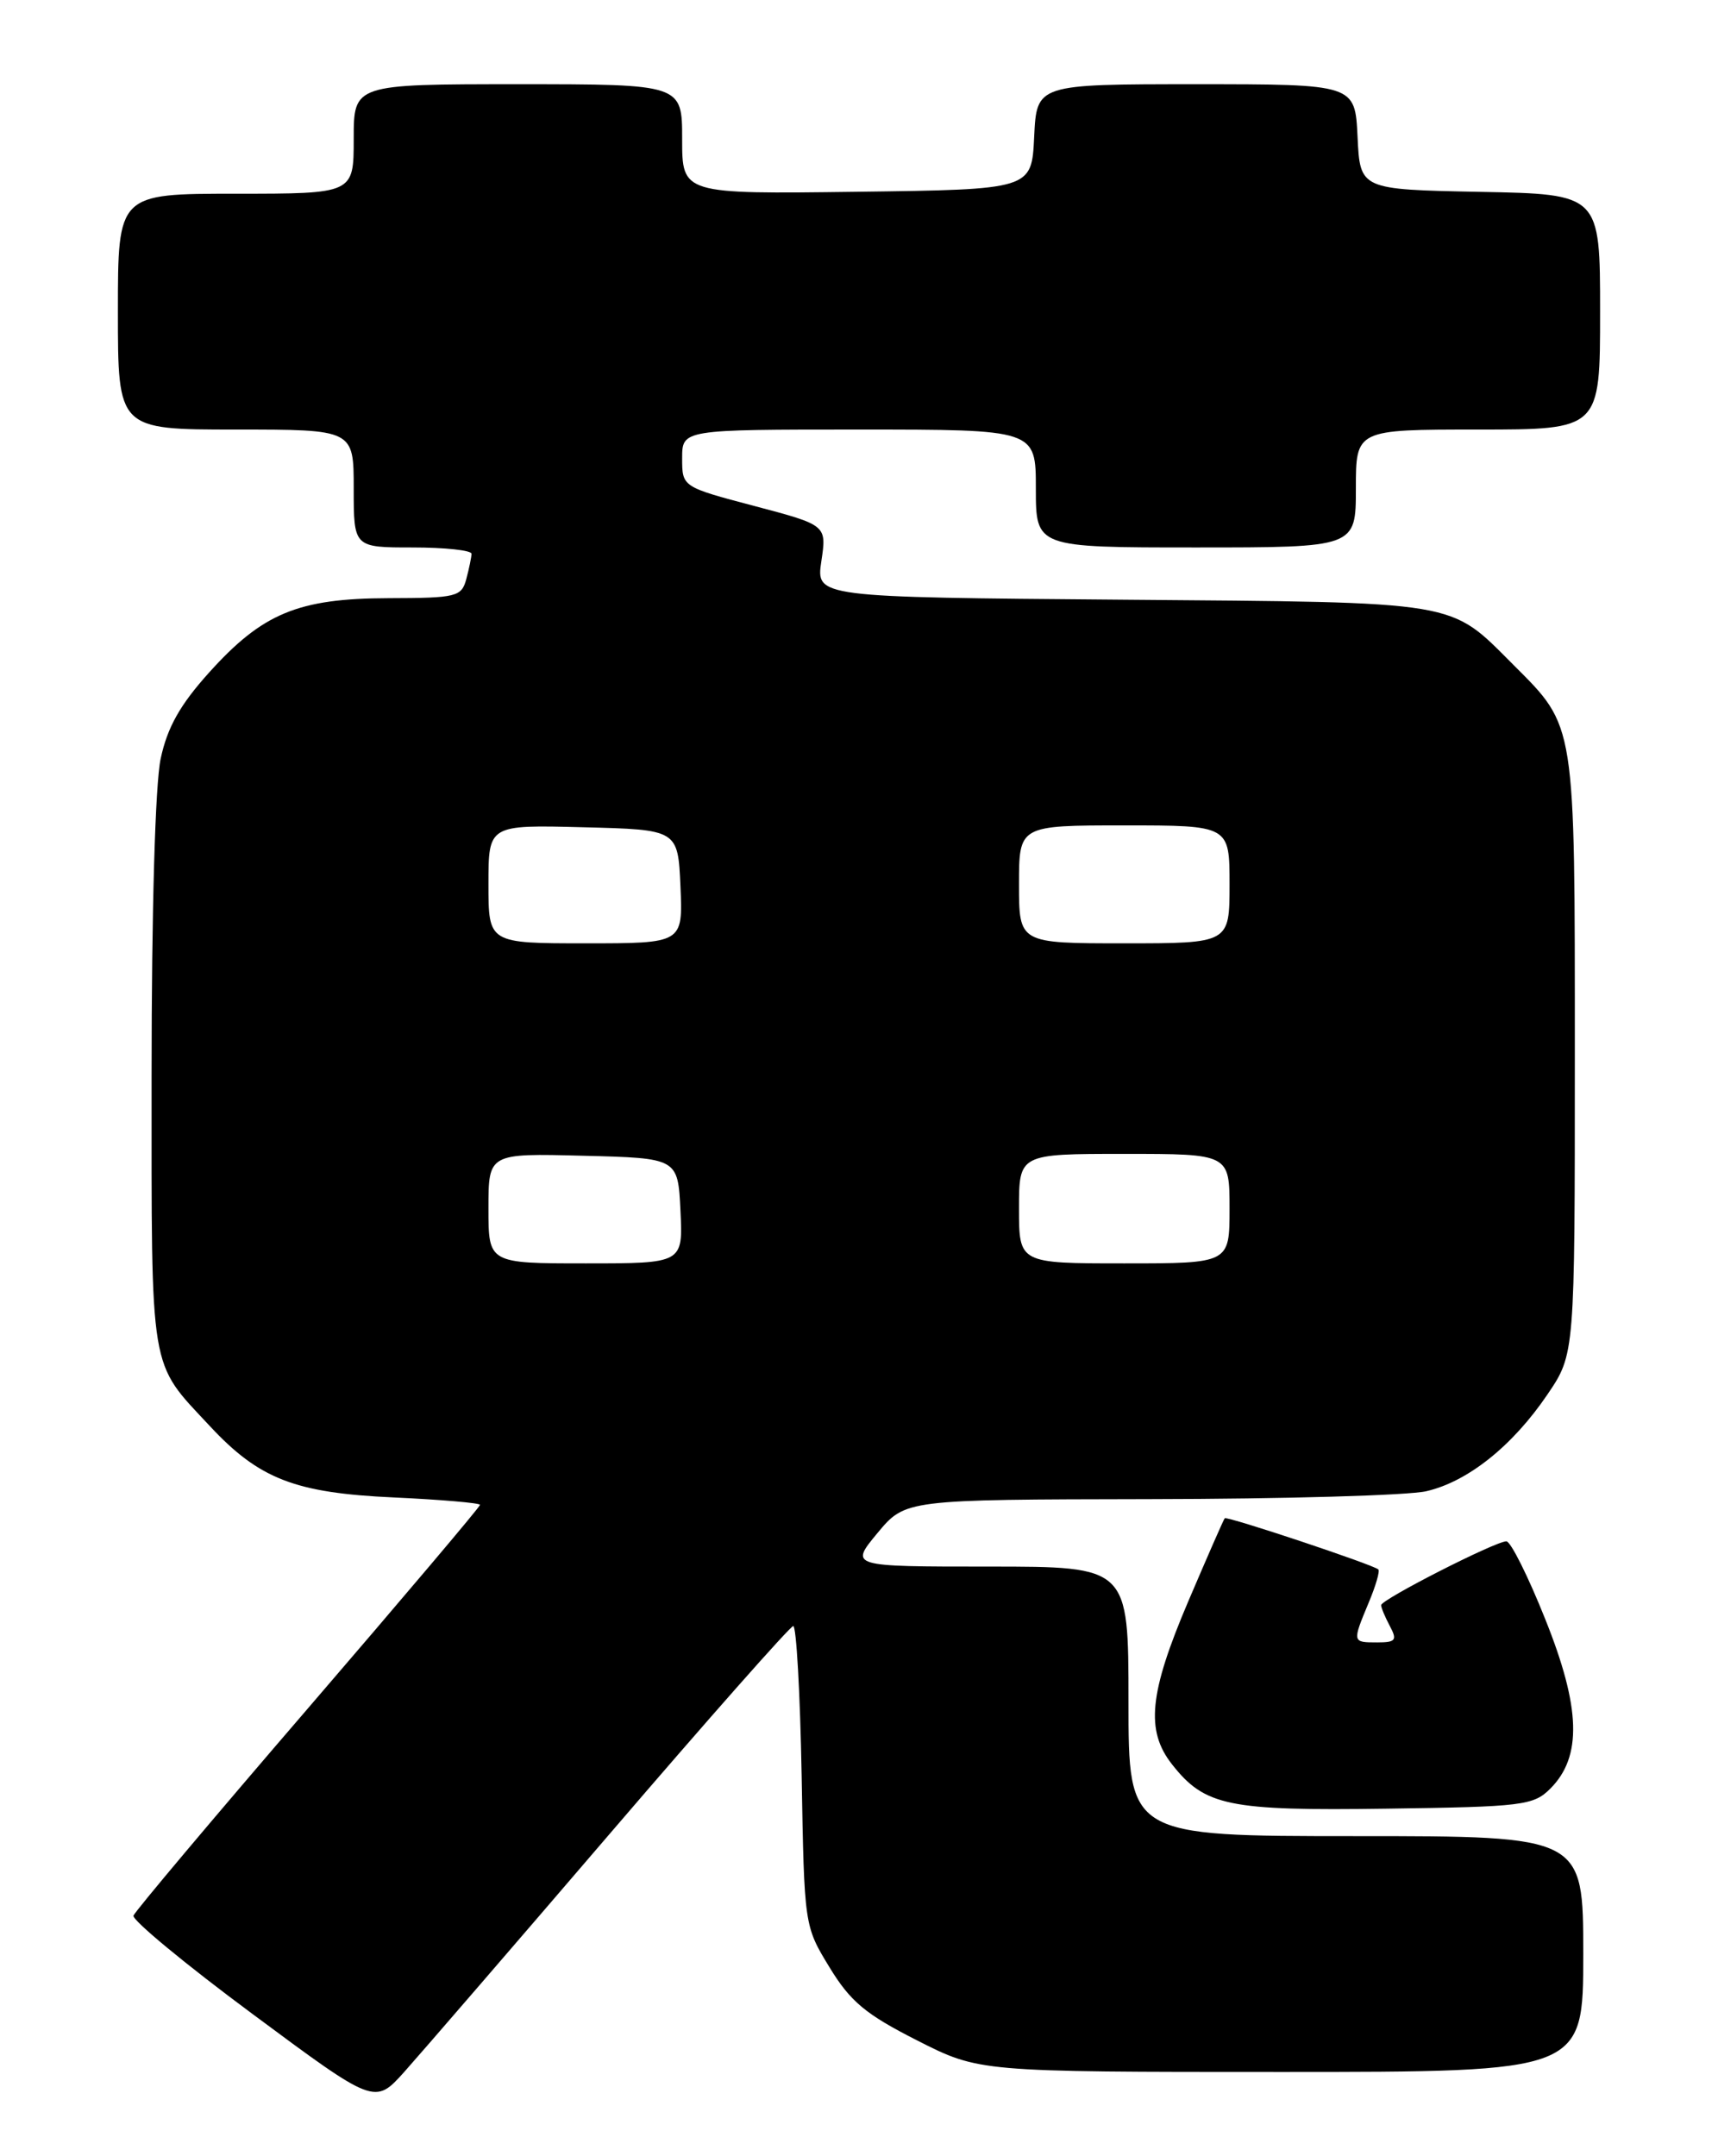 <?xml version="1.0" encoding="UTF-8" standalone="no"?>
<!DOCTYPE svg PUBLIC "-//W3C//DTD SVG 1.1//EN" "http://www.w3.org/Graphics/SVG/1.1/DTD/svg11.dtd" >
<svg xmlns="http://www.w3.org/2000/svg" xmlns:xlink="http://www.w3.org/1999/xlink" version="1.1" viewBox="0 0 204 256">
 <g >
 <path fill="currentColor"
d=" M 72.50 217.61 C 84.05 204.14 93.81 193.10 94.19 193.06 C 94.56 193.03 95.01 201.02 95.19 210.83 C 95.50 228.65 95.50 228.67 98.50 233.58 C 100.98 237.65 102.78 239.15 108.89 242.25 C 116.27 246.00 116.27 246.00 152.14 246.00 C 188.00 246.00 188.00 246.00 188.00 232.00 C 188.00 218.00 188.00 218.00 161.00 218.00 C 134.00 218.00 134.00 218.00 134.00 202.00 C 134.00 186.00 134.00 186.00 117.44 186.00 C 100.89 186.00 100.89 186.00 104.19 182.02 C 107.50 178.04 107.50 178.04 136.50 177.99 C 152.45 177.97 167.24 177.55 169.37 177.05 C 174.30 175.91 179.61 171.67 183.75 165.56 C 187.00 160.77 187.00 160.77 187.00 125.29 C 187.00 85.53 187.13 86.37 179.70 78.93 C 172.01 71.25 173.74 71.53 133.20 71.20 C 96.89 70.91 96.89 70.91 97.53 66.63 C 98.17 62.35 98.17 62.35 89.59 60.08 C 81.00 57.81 81.00 57.81 81.00 54.41 C 81.00 51.00 81.00 51.00 102.00 51.00 C 123.00 51.00 123.00 51.00 123.00 58.00 C 123.00 65.00 123.00 65.00 142.00 65.00 C 161.00 65.00 161.00 65.00 161.00 58.00 C 161.00 51.00 161.00 51.00 175.50 51.00 C 190.00 51.00 190.00 51.00 190.00 37.03 C 190.00 23.05 190.00 23.05 175.75 22.78 C 161.50 22.50 161.50 22.50 161.20 16.25 C 160.90 10.00 160.90 10.00 142.00 10.00 C 123.10 10.00 123.10 10.00 122.80 16.25 C 122.50 22.50 122.50 22.50 101.75 22.77 C 81.00 23.04 81.00 23.04 81.00 16.52 C 81.00 10.00 81.00 10.00 61.50 10.00 C 42.00 10.00 42.00 10.00 42.00 16.50 C 42.00 23.00 42.00 23.00 28.00 23.00 C 14.00 23.00 14.00 23.00 14.00 37.00 C 14.00 51.00 14.00 51.00 28.00 51.00 C 42.00 51.00 42.00 51.00 42.00 58.00 C 42.00 65.00 42.00 65.00 49.00 65.00 C 52.85 65.00 55.99 65.34 55.99 65.75 C 55.98 66.16 55.70 67.51 55.37 68.75 C 54.80 70.86 54.23 71.00 46.13 71.02 C 35.39 71.05 31.16 72.81 24.81 79.87 C 21.38 83.68 19.87 86.36 19.08 90.07 C 18.43 93.08 18.00 108.13 18.00 127.58 C 18.00 163.55 17.67 161.54 24.93 169.33 C 30.77 175.60 35.04 177.26 46.75 177.79 C 52.39 178.05 57.00 178.45 57.00 178.67 C 57.00 178.90 47.82 189.75 36.60 202.79 C 25.37 215.83 16.04 226.92 15.85 227.44 C 15.66 227.95 22.02 233.22 30.00 239.13 C 44.50 249.89 44.50 249.89 48.00 246.00 C 49.92 243.85 60.95 231.08 72.50 217.61 Z  M 184.09 212.36 C 187.88 208.57 187.71 202.76 183.49 192.25 C 181.46 187.16 179.38 183.00 178.87 183.00 C 177.56 183.00 164.00 189.91 164.00 190.58 C 164.00 190.88 164.47 192.00 165.04 193.07 C 165.93 194.74 165.73 195.00 163.54 195.00 C 160.56 195.00 160.56 195.00 162.51 190.31 C 163.35 188.32 163.87 186.53 163.67 186.34 C 163.12 185.79 145.69 179.98 145.43 180.26 C 145.30 180.39 143.36 184.83 141.10 190.12 C 136.45 201.03 136.01 205.47 139.17 209.48 C 143.06 214.43 145.87 215.01 164.72 214.74 C 180.81 214.52 182.09 214.36 184.09 212.36 Z  M 58.00 143.47 C 58.00 136.93 58.00 136.93 69.25 137.22 C 80.50 137.50 80.50 137.50 80.80 143.75 C 81.10 150.00 81.10 150.00 69.55 150.00 C 58.00 150.00 58.00 150.00 58.00 143.47 Z  M 121.00 143.50 C 121.00 137.00 121.00 137.00 133.50 137.00 C 146.00 137.00 146.00 137.00 146.00 143.50 C 146.00 150.00 146.00 150.00 133.50 150.00 C 121.00 150.00 121.00 150.00 121.00 143.50 Z  M 58.00 104.97 C 58.00 97.93 58.00 97.93 69.25 98.22 C 80.50 98.50 80.50 98.50 80.80 105.25 C 81.09 112.00 81.09 112.00 69.55 112.00 C 58.00 112.00 58.00 112.00 58.00 104.97 Z  M 121.00 105.00 C 121.00 98.00 121.00 98.00 133.50 98.00 C 146.00 98.00 146.00 98.00 146.00 105.00 C 146.00 112.00 146.00 112.00 133.50 112.00 C 121.00 112.00 121.00 112.00 121.00 105.00 Z "/>
</g>
</svg>